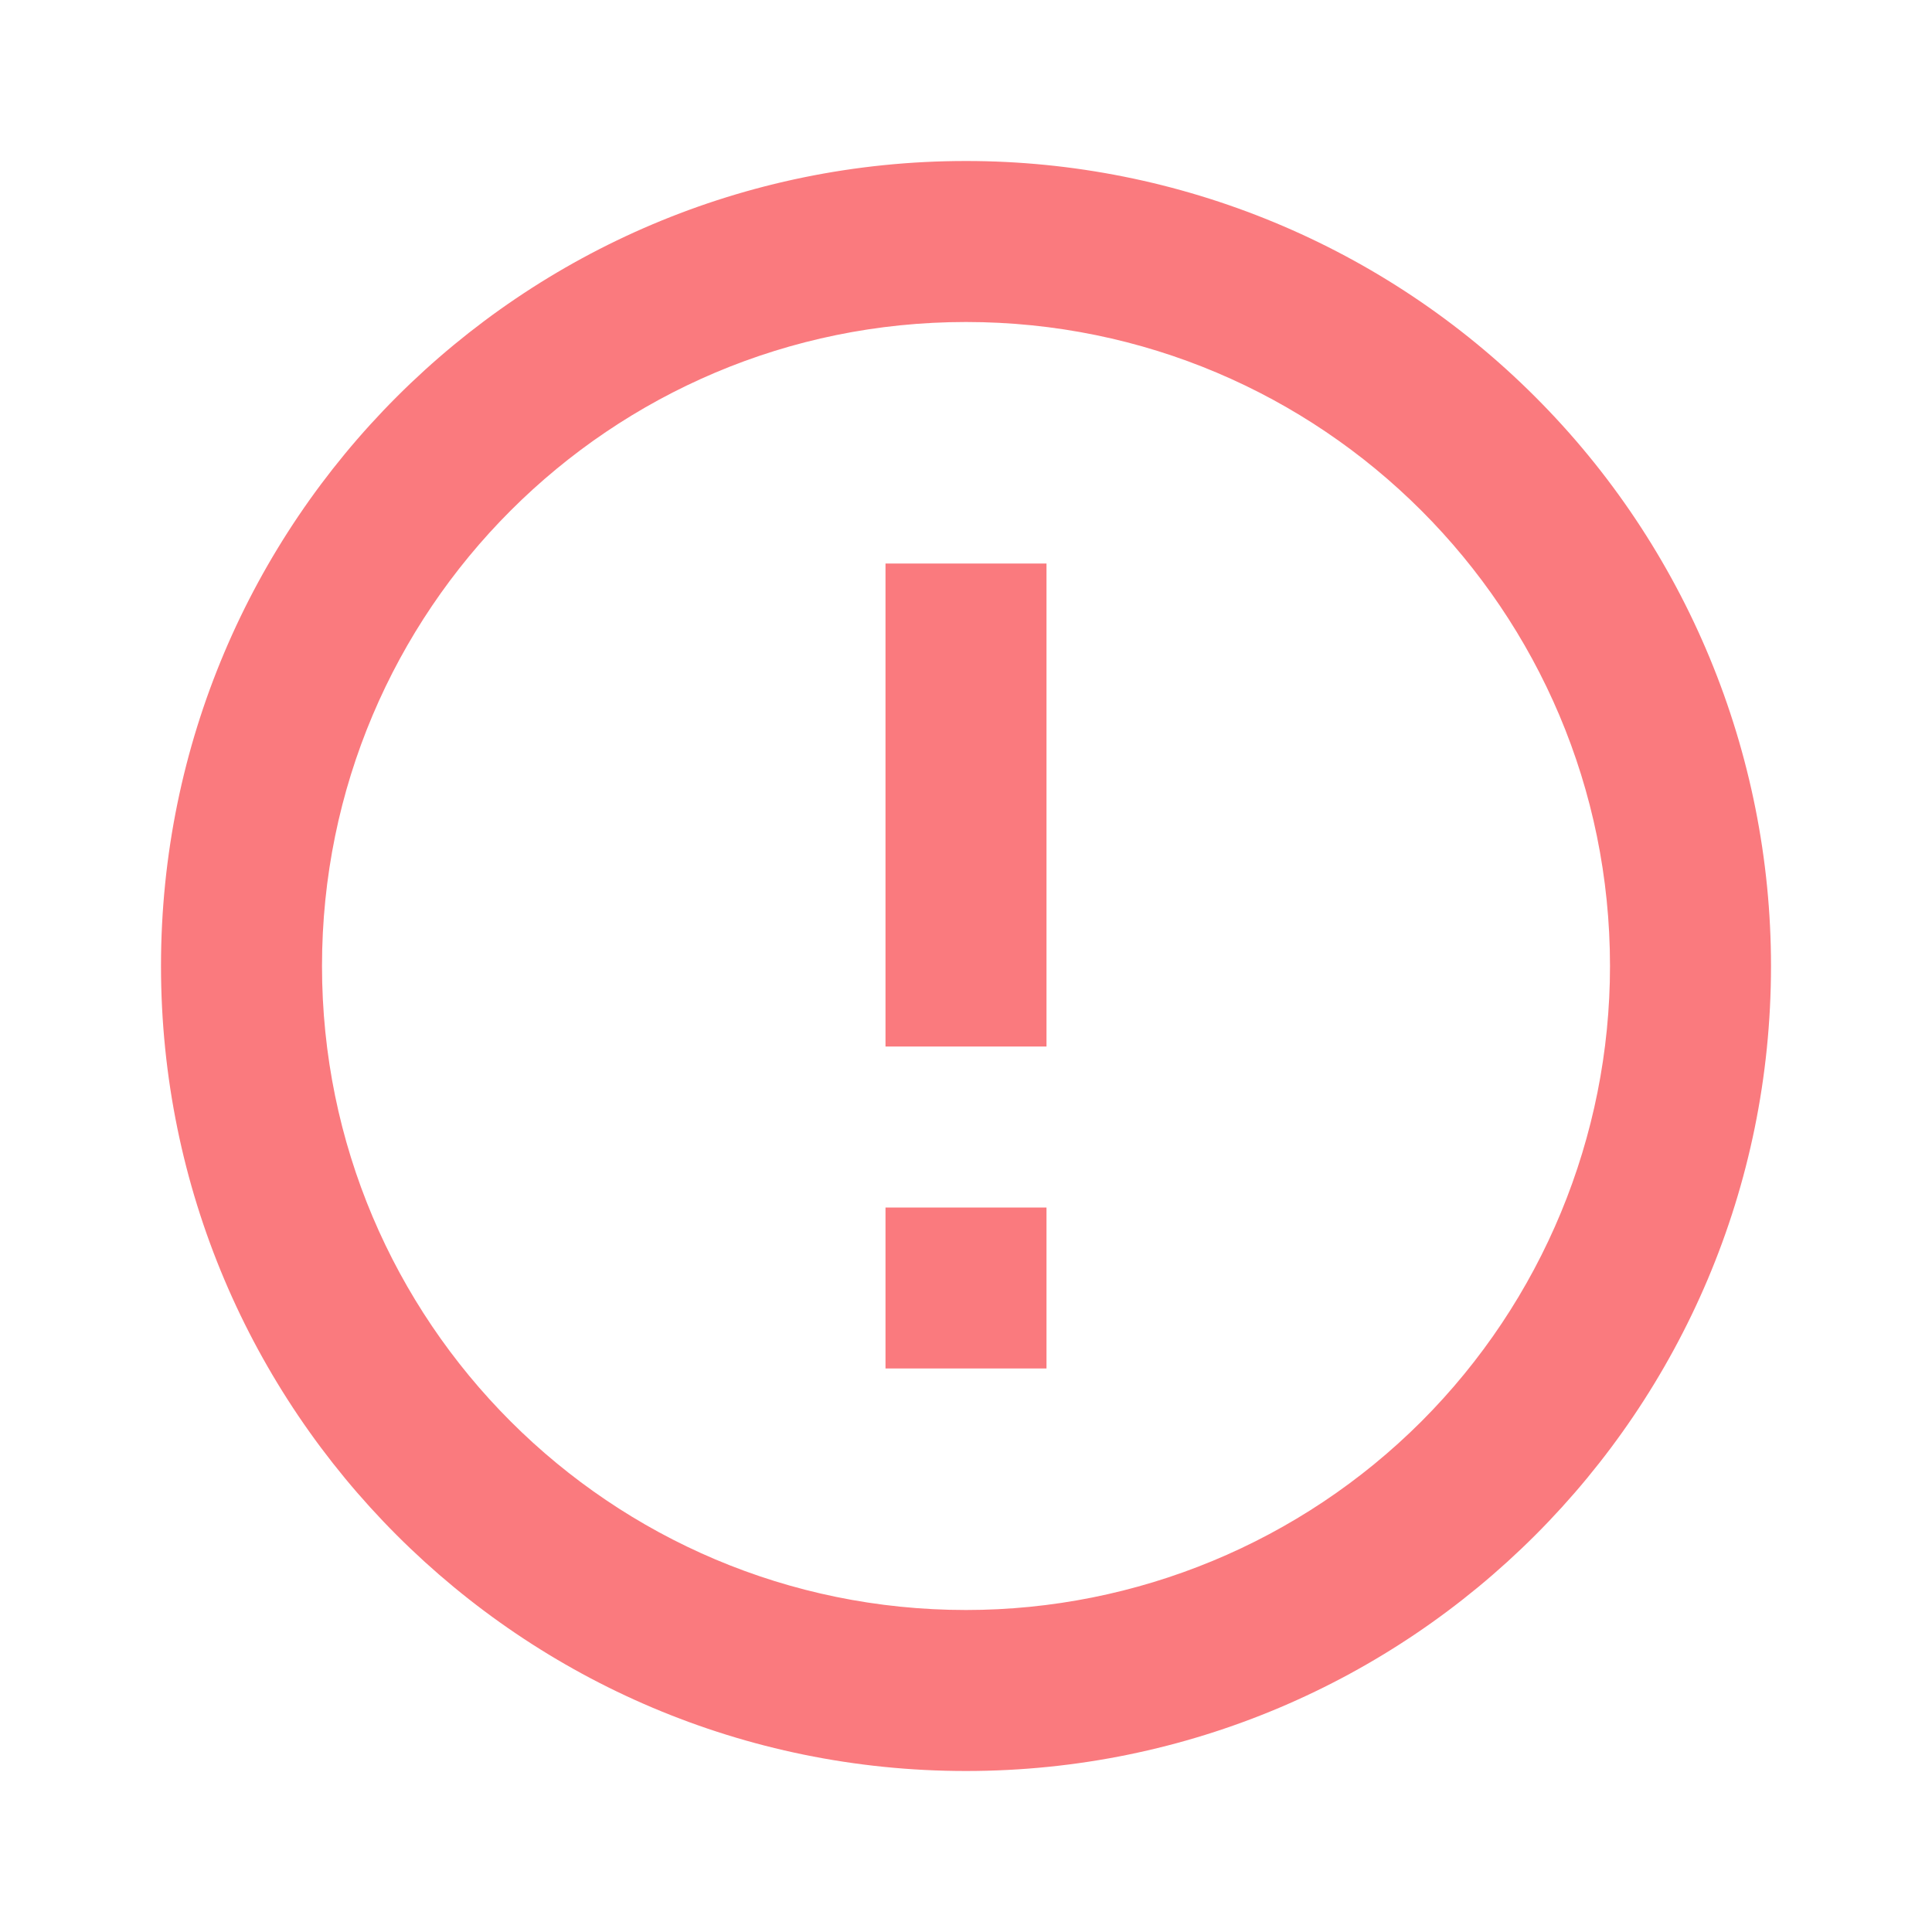 <svg width="18" height="18" viewBox="0 0 18 18" fill="none" xmlns="http://www.w3.org/2000/svg">
<path fill-rule="evenodd" clip-rule="evenodd" d="M9 1.5C4.858 1.5 1.5 4.858 1.5 9C1.5 13.142 4.858 16.5 9 16.5C13.142 16.5 16.5 13.142 16.5 9C16.5 7.011 15.71 5.103 14.303 3.697C12.897 2.29 10.989 1.5 9 1.5ZM8.25 5.25V9.75H9.75V5.25H8.25ZM8.25 11.25V12.75H9.75V11.25H8.25ZM3 9C3 12.314 5.686 15 9 15C10.591 15 12.117 14.368 13.243 13.243C14.368 12.117 15 10.591 15 9C15 5.686 12.314 3 9 3C5.686 3 3 5.686 3 9Z" fill="#FA7A7E"/>
</svg>
